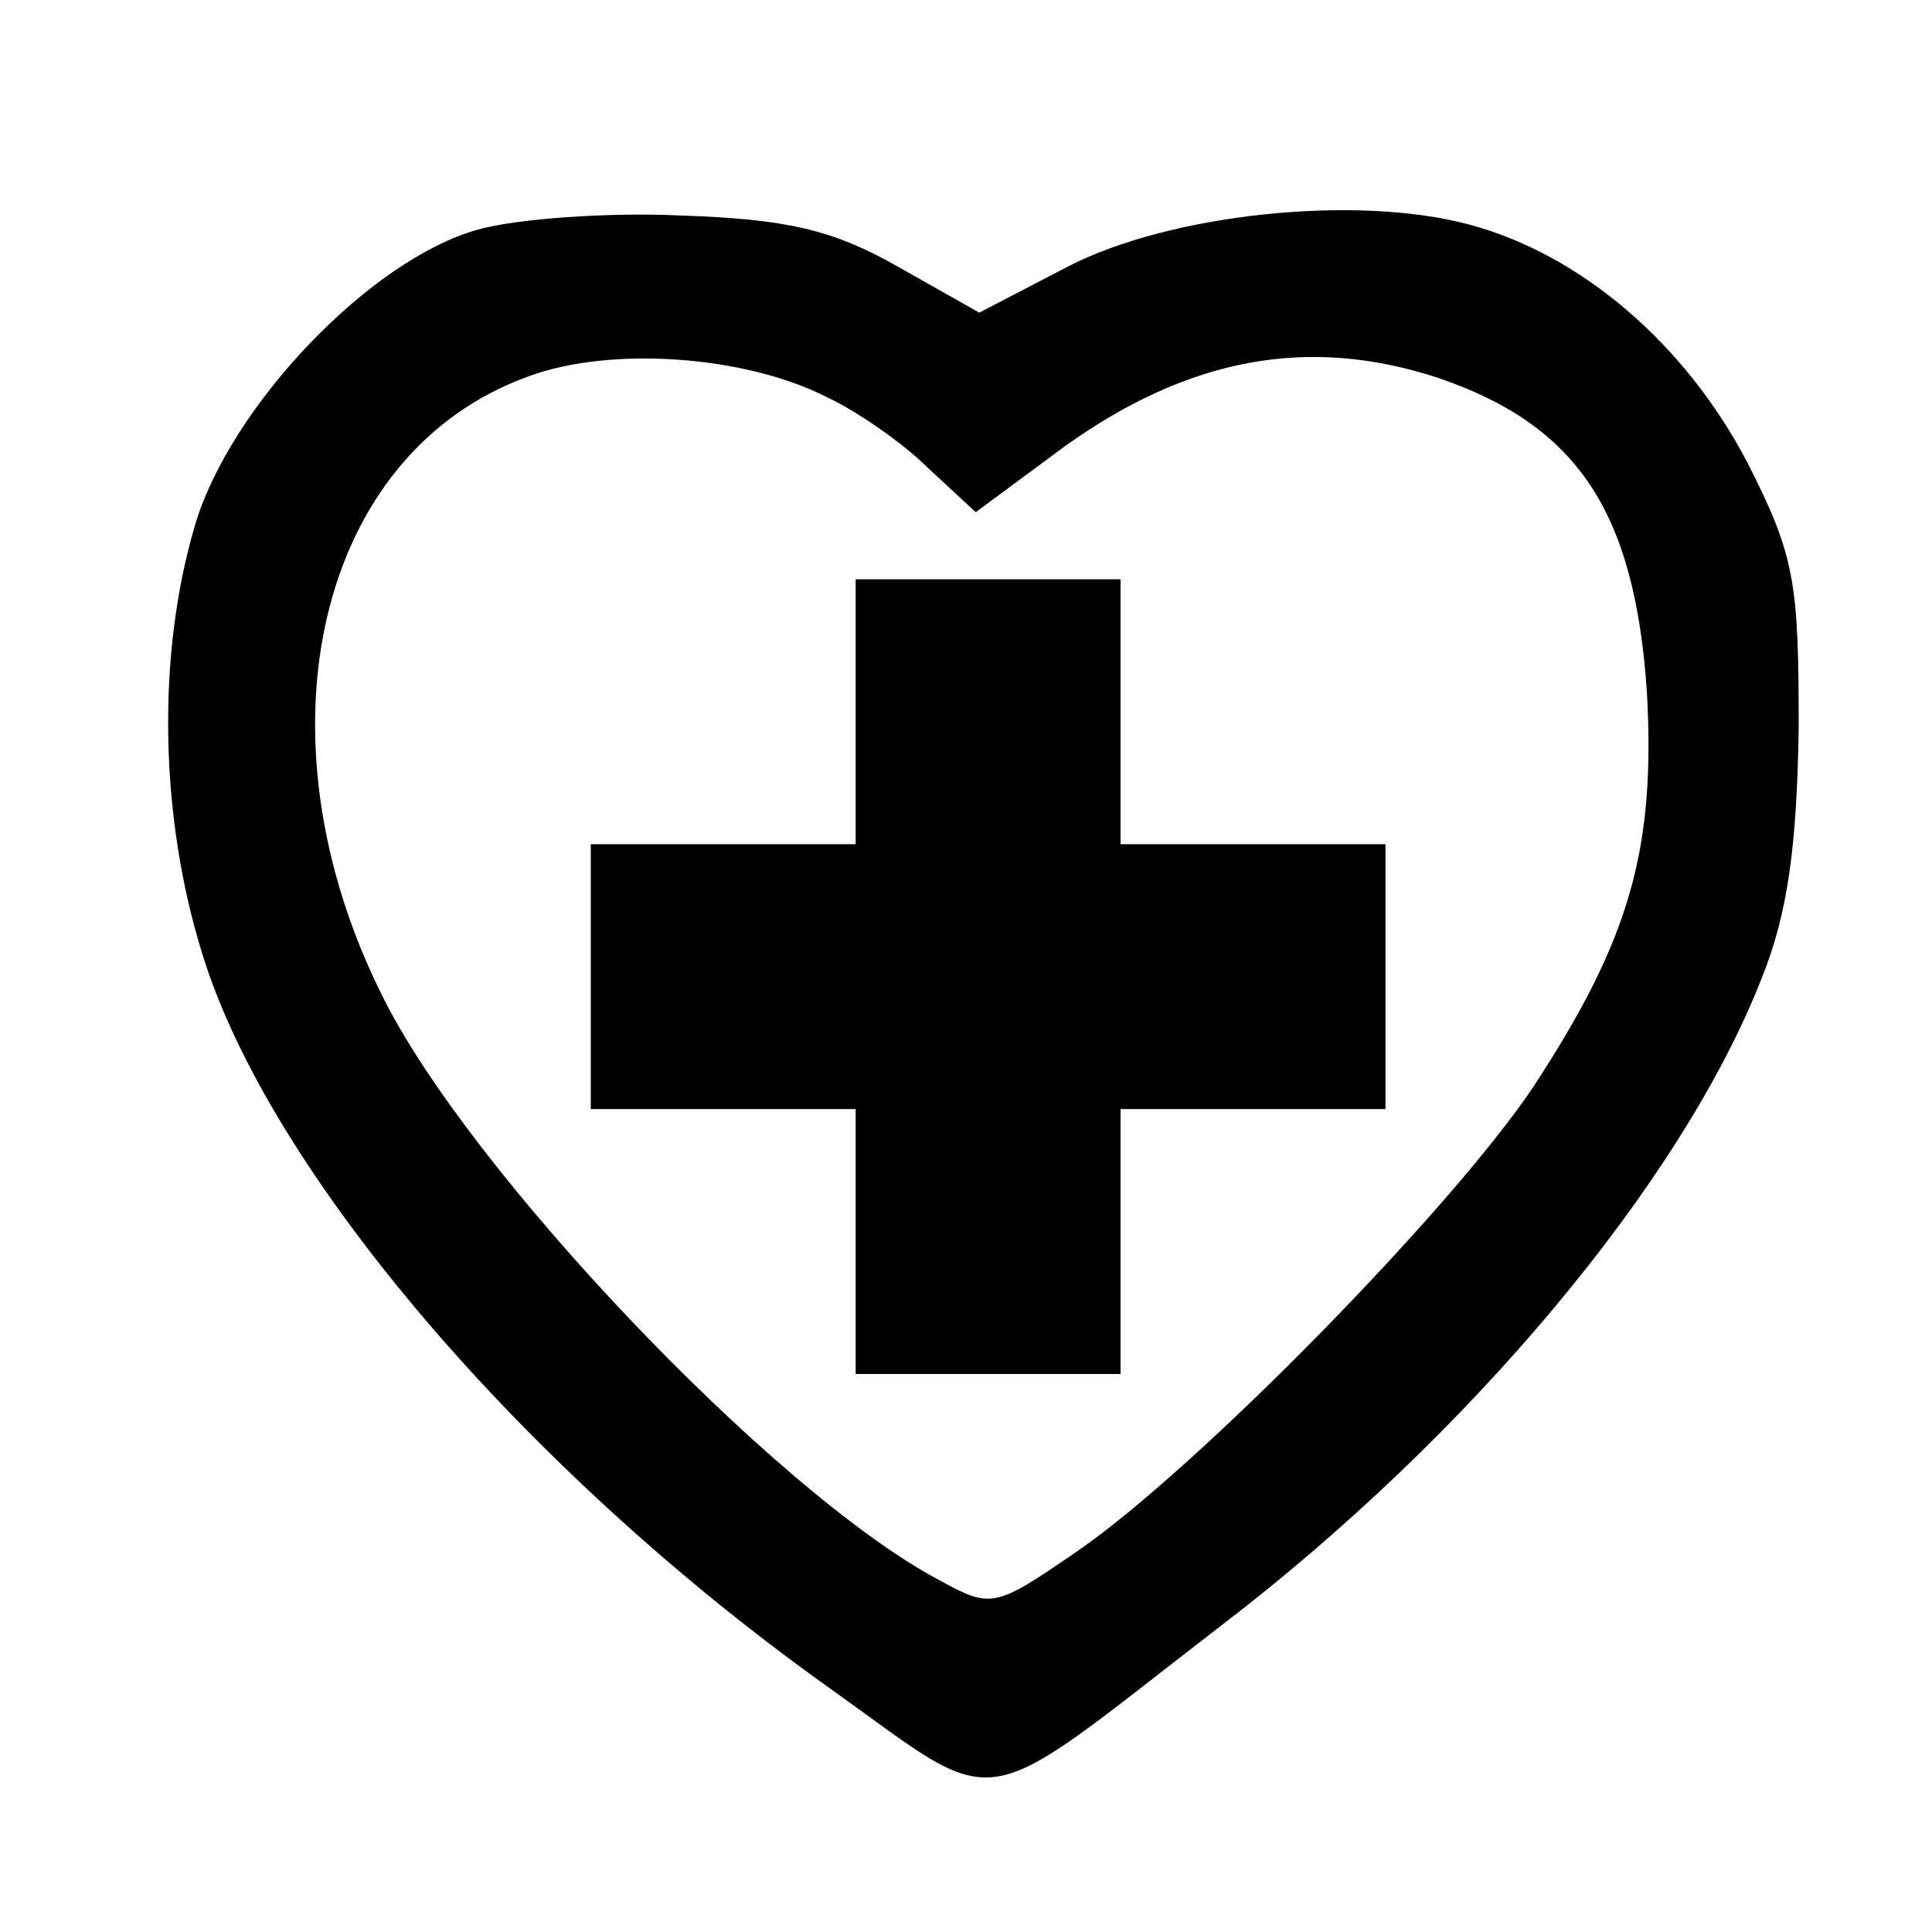 <?xml version="1.0" standalone="no"?>
<!DOCTYPE svg PUBLIC "-//W3C//DTD SVG 20010904//EN"
 "http://www.w3.org/TR/2001/REC-SVG-20010904/DTD/svg10.dtd">
<svg version="1.0" xmlns="http://www.w3.org/2000/svg"
 width="128pt" height="128pt" viewBox="10 -139 128 128"
 preserveAspectRatio="xMidYMid meet">
<g transform="scale(0.117,-0.117)"
fill="#000000" stroke="none">
<path d="M356 1058 c-61 -17 -140 -100 -160 -167 -22 -74 -20 -166 4 -243 38
-124 183 -293 354 -415 101 -72 81 -75 221 33 143 109 263 253 308 368 15 37
20 76 21 142 0 82 -2 97 -29 150 -35 67 -94 118 -158 135 -64 17 -169 6 -227
-24 l-50 -26 -46 26 c-37 21 -63 27 -123 29 -42 2 -94 -2 -115 -8z m198 -95
c17 -8 43 -26 57 -40 l27 -25 50 37 c71 51 139 63 212 39 79 -27 111 -76 118
-177 5 -89 -9 -140 -64 -224 -46 -69 -190 -216 -258 -263 -48 -33 -49 -33 -80
-16 -93 50 -265 231 -314 330 -74 148 -37 308 83 351 46 17 122 12 169 -12z"/>
<path d="M570 785 l0 -75 -75 0 -75 0 0 -75 0 -75 75 0 75 0 0 -75 0 -75 75 0
75 0 0 75 0 75 75 0 75 0 0 75 0 75 -75 0 -75 0 0 75 0 75 -75 0 -75 0 0 -75z"/>
</g>
</svg>
